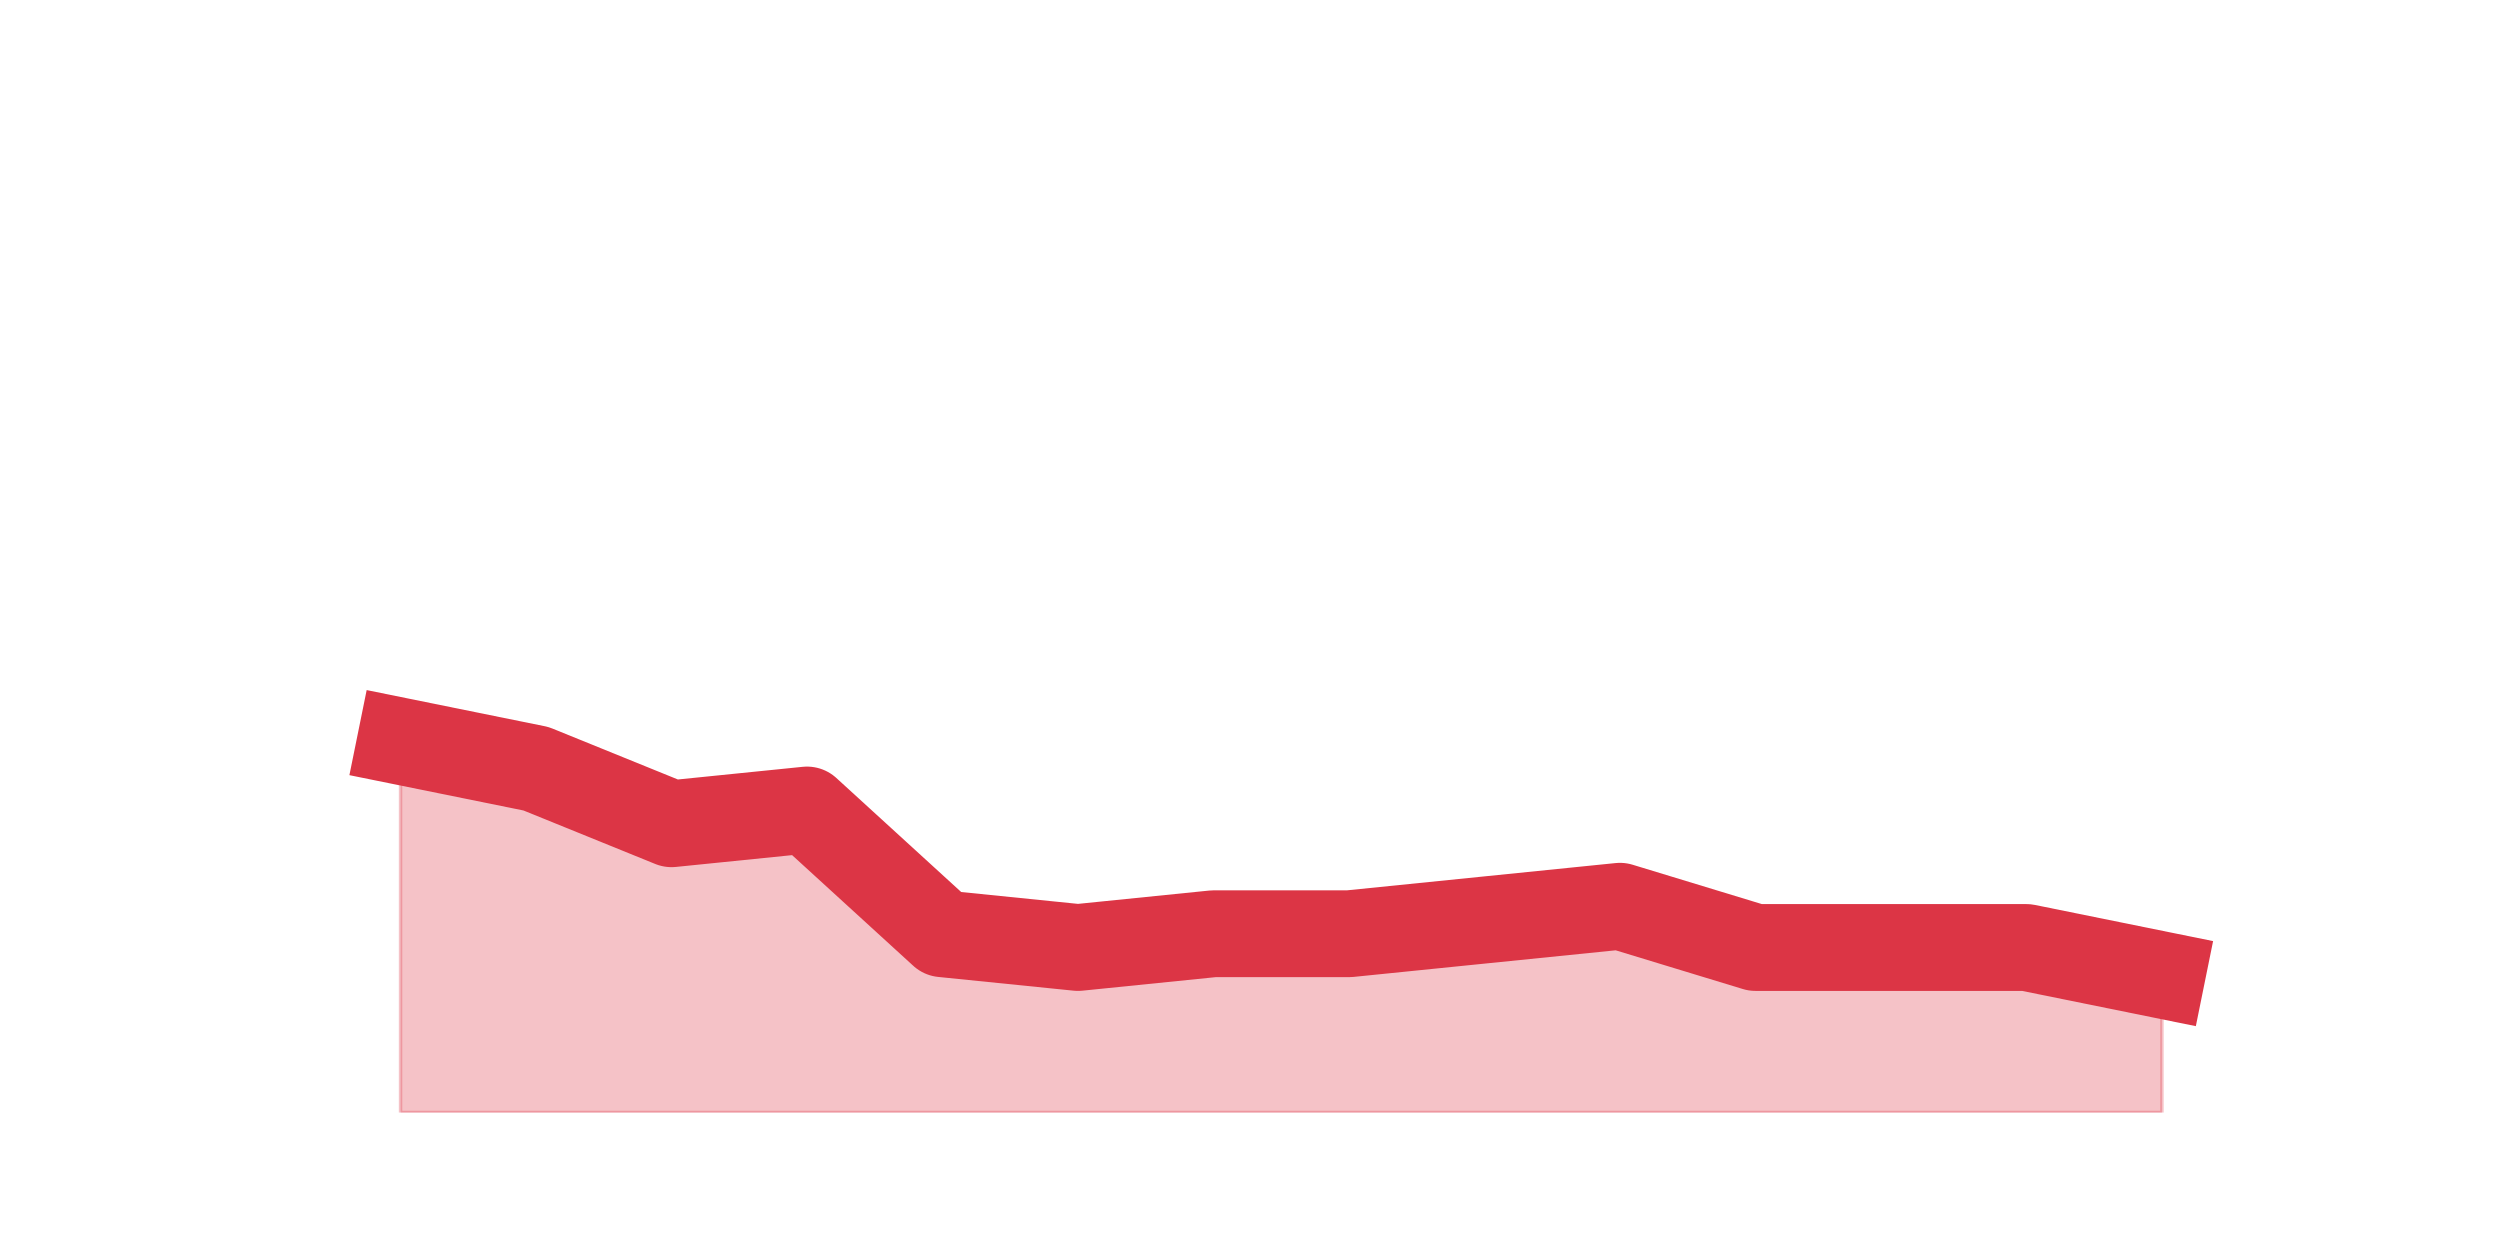 <?xml version="1.0" encoding="utf-8" standalone="no"?>
<!DOCTYPE svg PUBLIC "-//W3C//DTD SVG 1.1//EN"
  "http://www.w3.org/Graphics/SVG/1.1/DTD/svg11.dtd">
<svg height="360pt" version="1.1" viewBox="0 0 720 360" width="720pt" xmlns="http://www.w3.org/2000/svg" xmlns:xlink="http://www.w3.org/1999/xlink">
 <defs>
  <style type="text/css">*{stroke-linecap:butt;stroke-linejoin:round;}</style>
 </defs>
 <g id="figure_1">
  <g id="patch_1">
   <path d="M 0 360 
L 720 360 
L 720 0 
L 0 0 
z
" style="fill:none;"/>
  </g>
  <g id="axes_1">
   <g id="matplotlib.axis_1"/>
   <g id="matplotlib.axis_2"/>
   <g id="PolyCollection_1">
    <defs>
     <path d="M 115.364 -146.52 
L 115.364 -39.6 
L 154.385 -39.6 
L 193.406 -39.6 
L 232.427 -39.6 
L 271.448 -39.6 
L 310.469 -39.6 
L 349.49 -39.6 
L 388.51 -39.6 
L 427.531 -39.6 
L 466.552 -39.6 
L 505.573 -39.6 
L 544.594 -39.6 
L 583.615 -39.6 
L 622.636 -39.6 
L 622.636 -79.2 
L 622.636 -79.2 
L 583.615 -87.12 
L 544.594 -87.12 
L 505.573 -87.12 
L 466.552 -99 
L 427.531 -95.04 
L 388.51 -91.08 
L 349.49 -91.08 
L 310.469 -87.12 
L 271.448 -91.08 
L 232.427 -126.72 
L 193.406 -122.76 
L 154.385 -138.6 
L 115.364 -146.52 
z
" id="m6d36b0c6f7" style="stroke:#dc3545;stroke-opacity:0.3;"/>
    </defs>
    <g clip-path="url(#paac4a37411)">
     <use style="fill:#dc3545;fill-opacity:0.3;stroke:#dc3545;stroke-opacity:0.3;" x="0" xlink:href="#m6d36b0c6f7" y="360"/>
    </g>
   </g>
   <g id="line2d_1">
    <path clip-path="url(#paac4a37411)" d="M 115.364 213.48 
L 154.385 221.4 
L 193.406 237.24 
L 232.427 233.28 
L 271.448 268.92 
L 310.469 272.88 
L 349.49 268.92 
L 388.51 268.92 
L 427.531 264.96 
L 466.552 261 
L 505.573 272.88 
L 544.594 272.88 
L 583.615 272.88 
L 622.636 280.8 
" style="fill:none;stroke:#dc3545;stroke-linecap:square;stroke-width:25;"/>
   </g>
  </g>
 </g>
 <defs>
  <clipPath id="paac4a37411">
   <rect height="277.2" width="558" x="90" y="43.2"/>
  </clipPath>
 </defs>
</svg>
